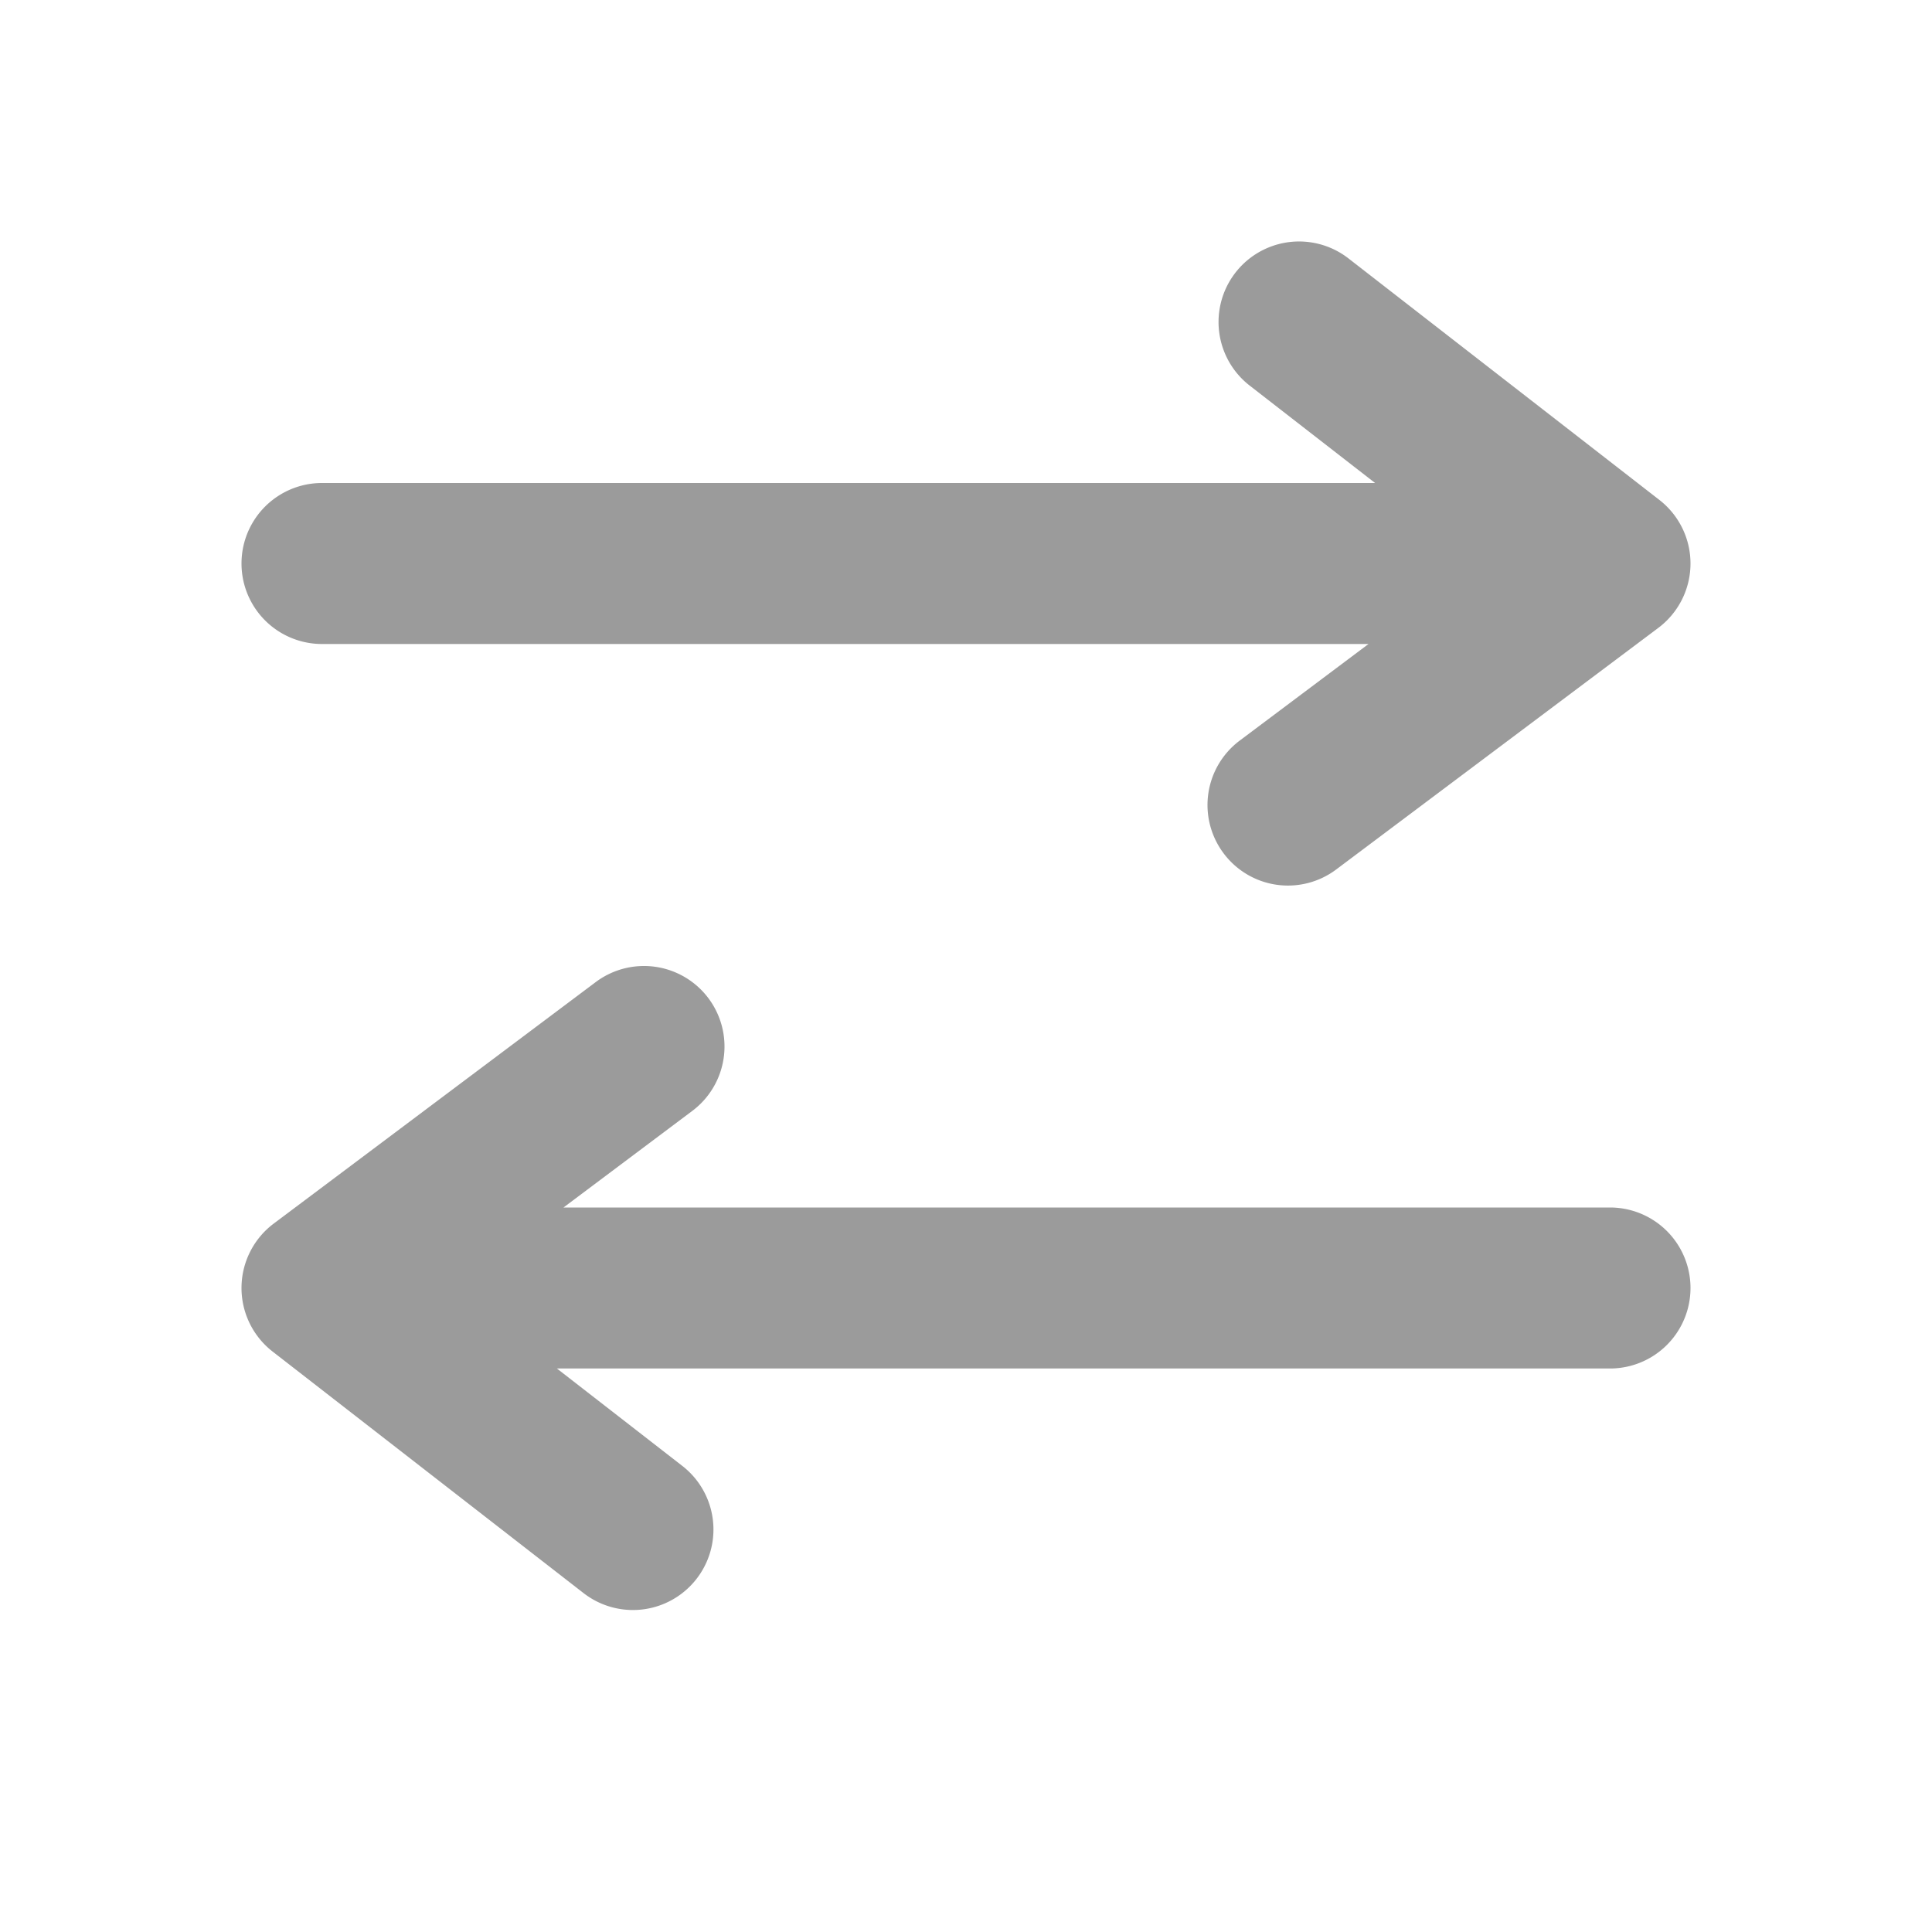 <svg xmlns="http://www.w3.org/2000/svg" width="24" height="24" fill="none"><path fill="#9B9B9B" fill-rule="evenodd" d="M17 8H4a1 1 0 1 1 0-2h13.082l-1.558-1.21a1 1 0 0 1 1.227-1.58l3.862 3A1 1 0 0 1 20.6 7.8l-4 3a.998.998 0 0 1-1.4-.2 1 1 0 0 1 .2-1.4L17 8ZM7 15h13a1 1 0 1 1 0 2H6.918l1.558 1.21a1 1 0 0 1-1.227 1.58l-3.862-3A1 1 0 0 1 3.4 15.2l4-3a1 1 0 1 1 1.2 1.6L7 15Z" clip-rule="evenodd"></path></svg>